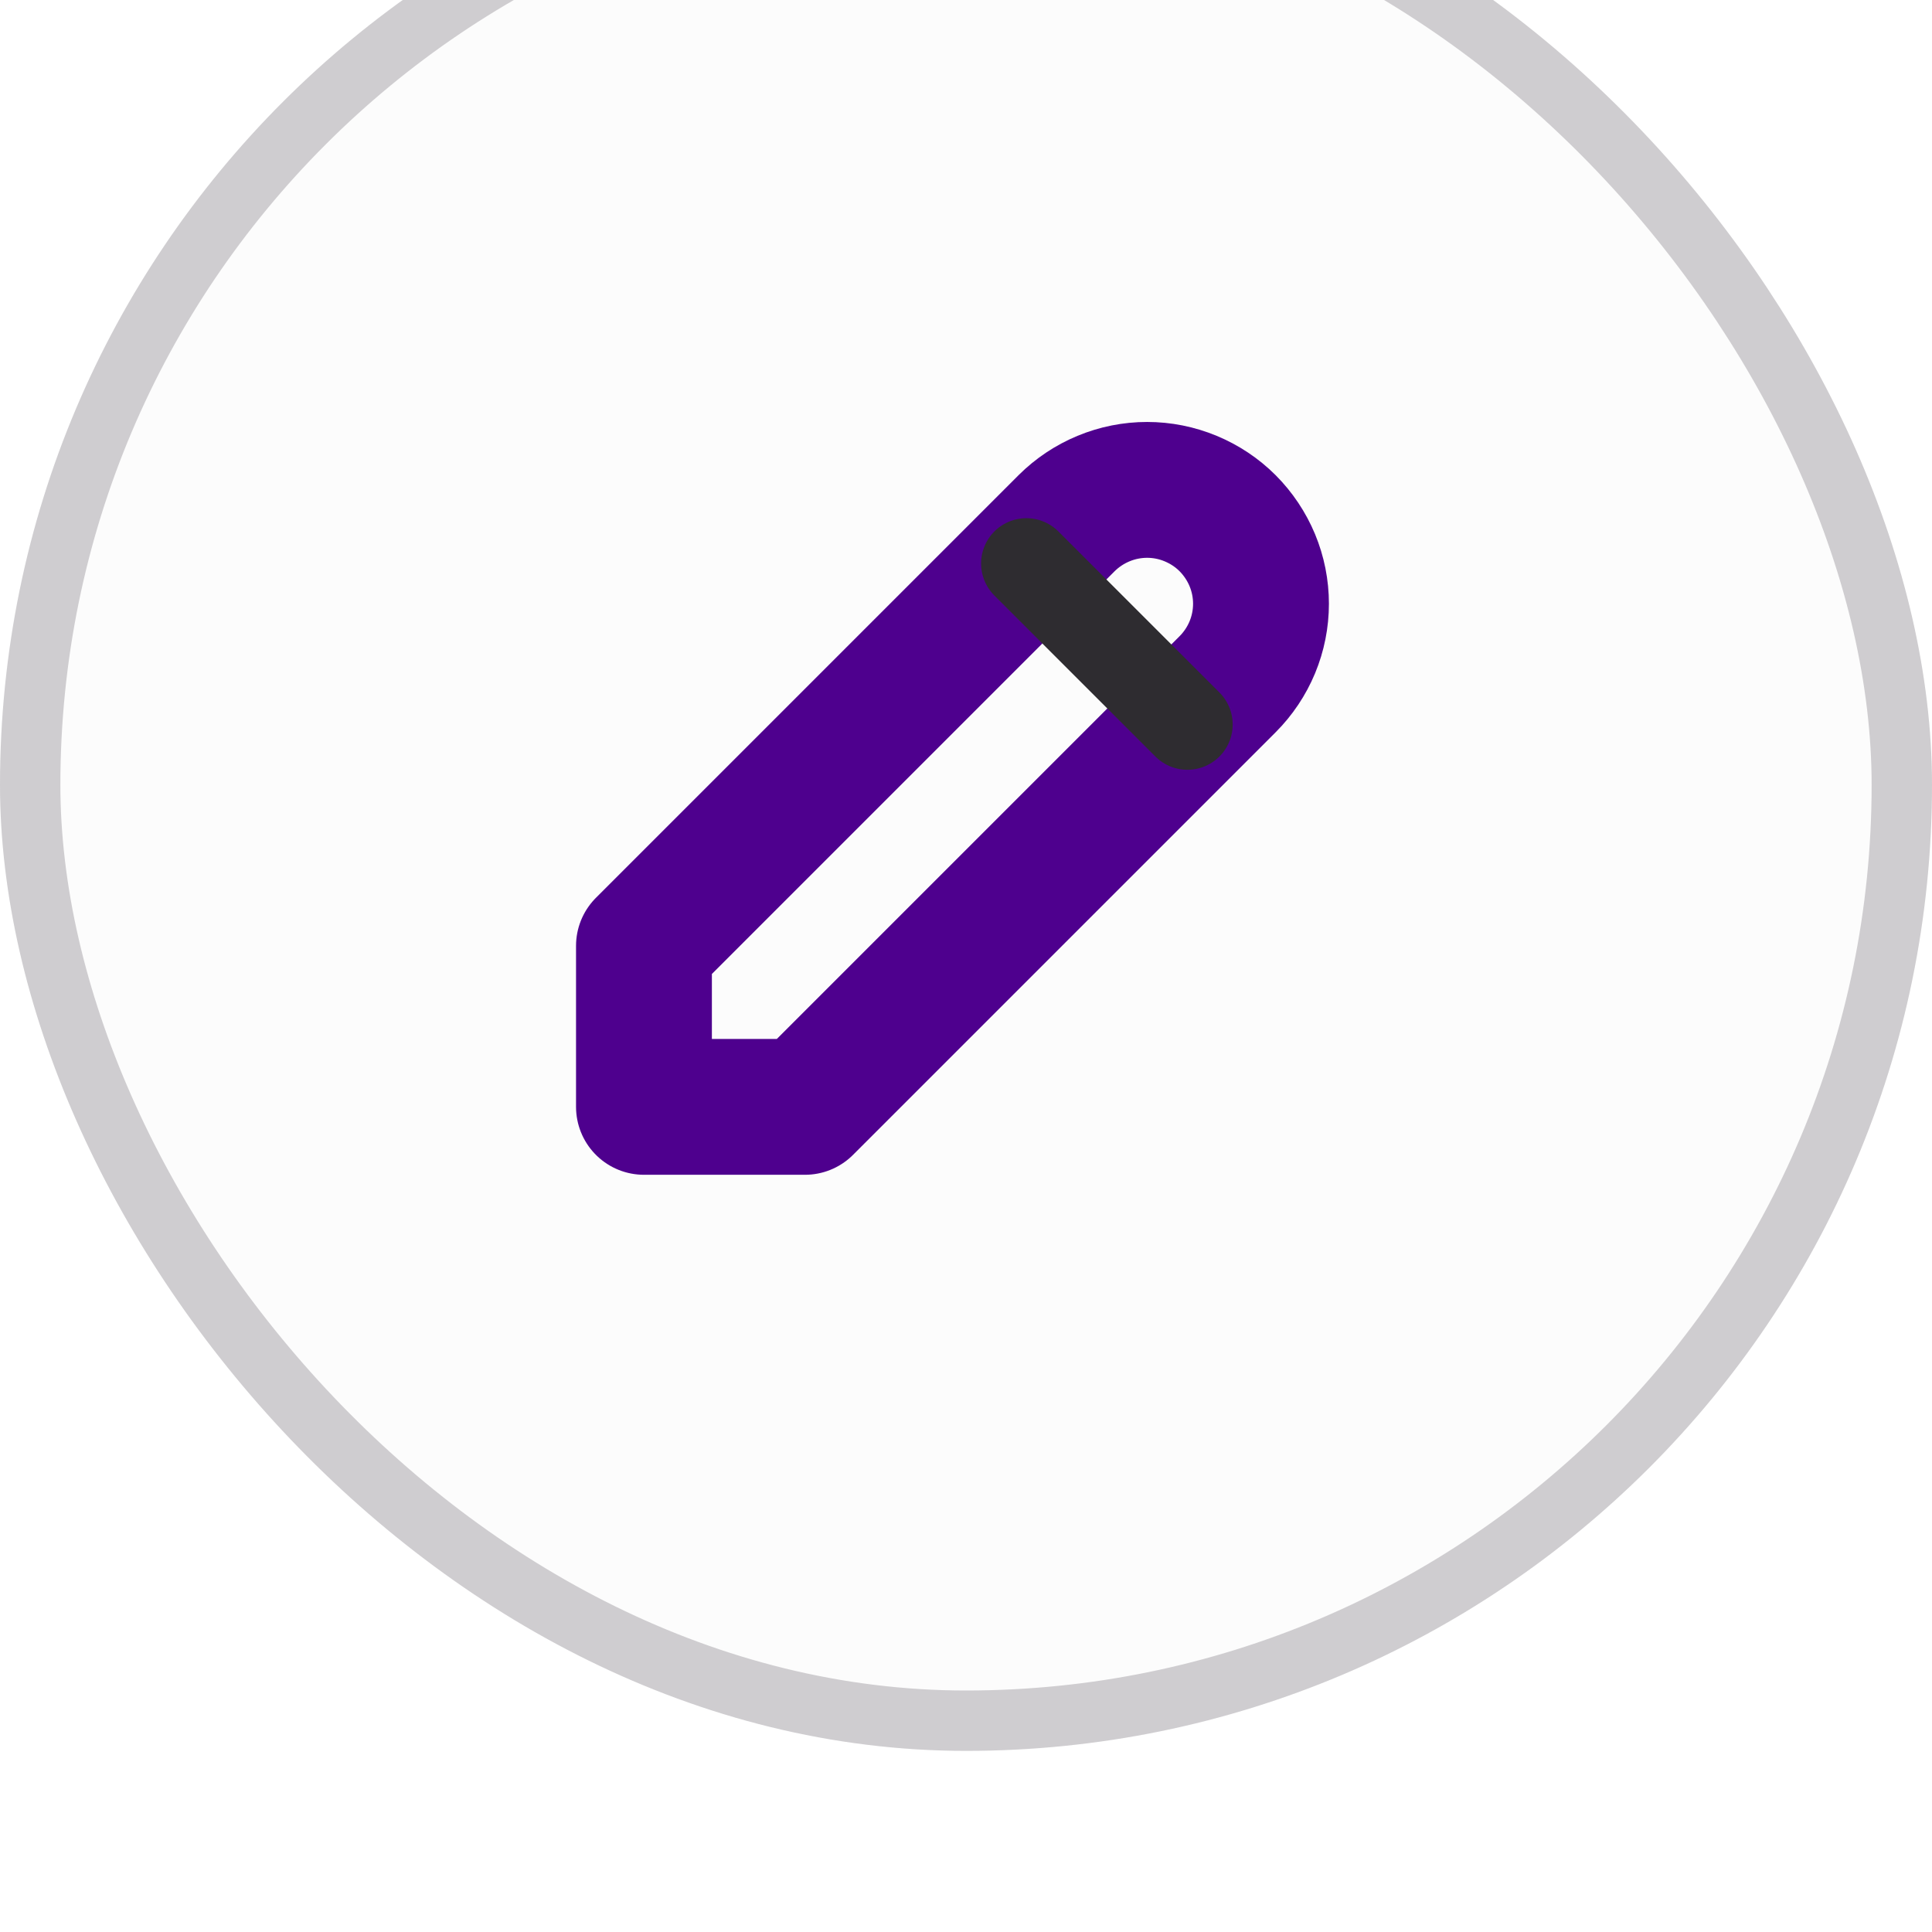 <svg width="32" height="32" viewBox="0 0 32 32" fill="none" xmlns="http://www.w3.org/2000/svg">
<g filter="url(#filter0_i_1130_12255)">
<rect width="32" height="32" rx="16" fill="#FCFCFC"/>
<rect x="0.5" y="0.5" width="31" height="31" rx="15.5" stroke="#CFCDD0"/>
<path d="M10.666 21.333H13.333L20.333 14.333C20.508 14.158 20.647 13.95 20.742 13.722C20.837 13.493 20.886 13.248 20.886 13C20.886 12.752 20.837 12.507 20.742 12.278C20.647 12.05 20.508 11.842 20.333 11.666C20.158 11.491 19.95 11.353 19.721 11.258C19.493 11.163 19.247 11.114 19 11.114C18.752 11.114 18.507 11.163 18.278 11.258C18.049 11.353 17.842 11.491 17.666 11.666L10.666 18.666V21.333Z" stroke="#4E008E" stroke-width="2.25" stroke-linecap="round" stroke-linejoin="round"/>
<path d="M17 12.333L19.667 15" stroke="#2E2C30" stroke-width="1.5" stroke-linecap="round" stroke-linejoin="round"/>
</g>
<defs>
<filter id="filter0_i_1130_12255" x="0" y="0" width="32" height="32" filterUnits="userSpaceOnUse" color-interpolation-filters="sRGB">
<feFlood flood-opacity="0" result="BackgroundImageFix"/>
<feBlend mode="normal" in="SourceGraphic" in2="BackgroundImageFix" result="shape"/>
<feColorMatrix in="SourceAlpha" type="matrix" values="0 0 0 0 0 0 0 0 0 0 0 0 0 0 0 0 0 0 127 0" result="hardAlpha"/>
<feOffset dy="-3"/>
<feComposite in2="hardAlpha" operator="arithmetic" k2="-1" k3="1"/>
<feColorMatrix type="matrix" values="0 0 0 0 0 0 0 0 0 0 0 0 0 0 0 0 0 0 0.08 0"/>
<feBlend mode="normal" in2="shape" result="effect1_innerShadow_1130_12255"/>
</filter>
</defs>
</svg>
